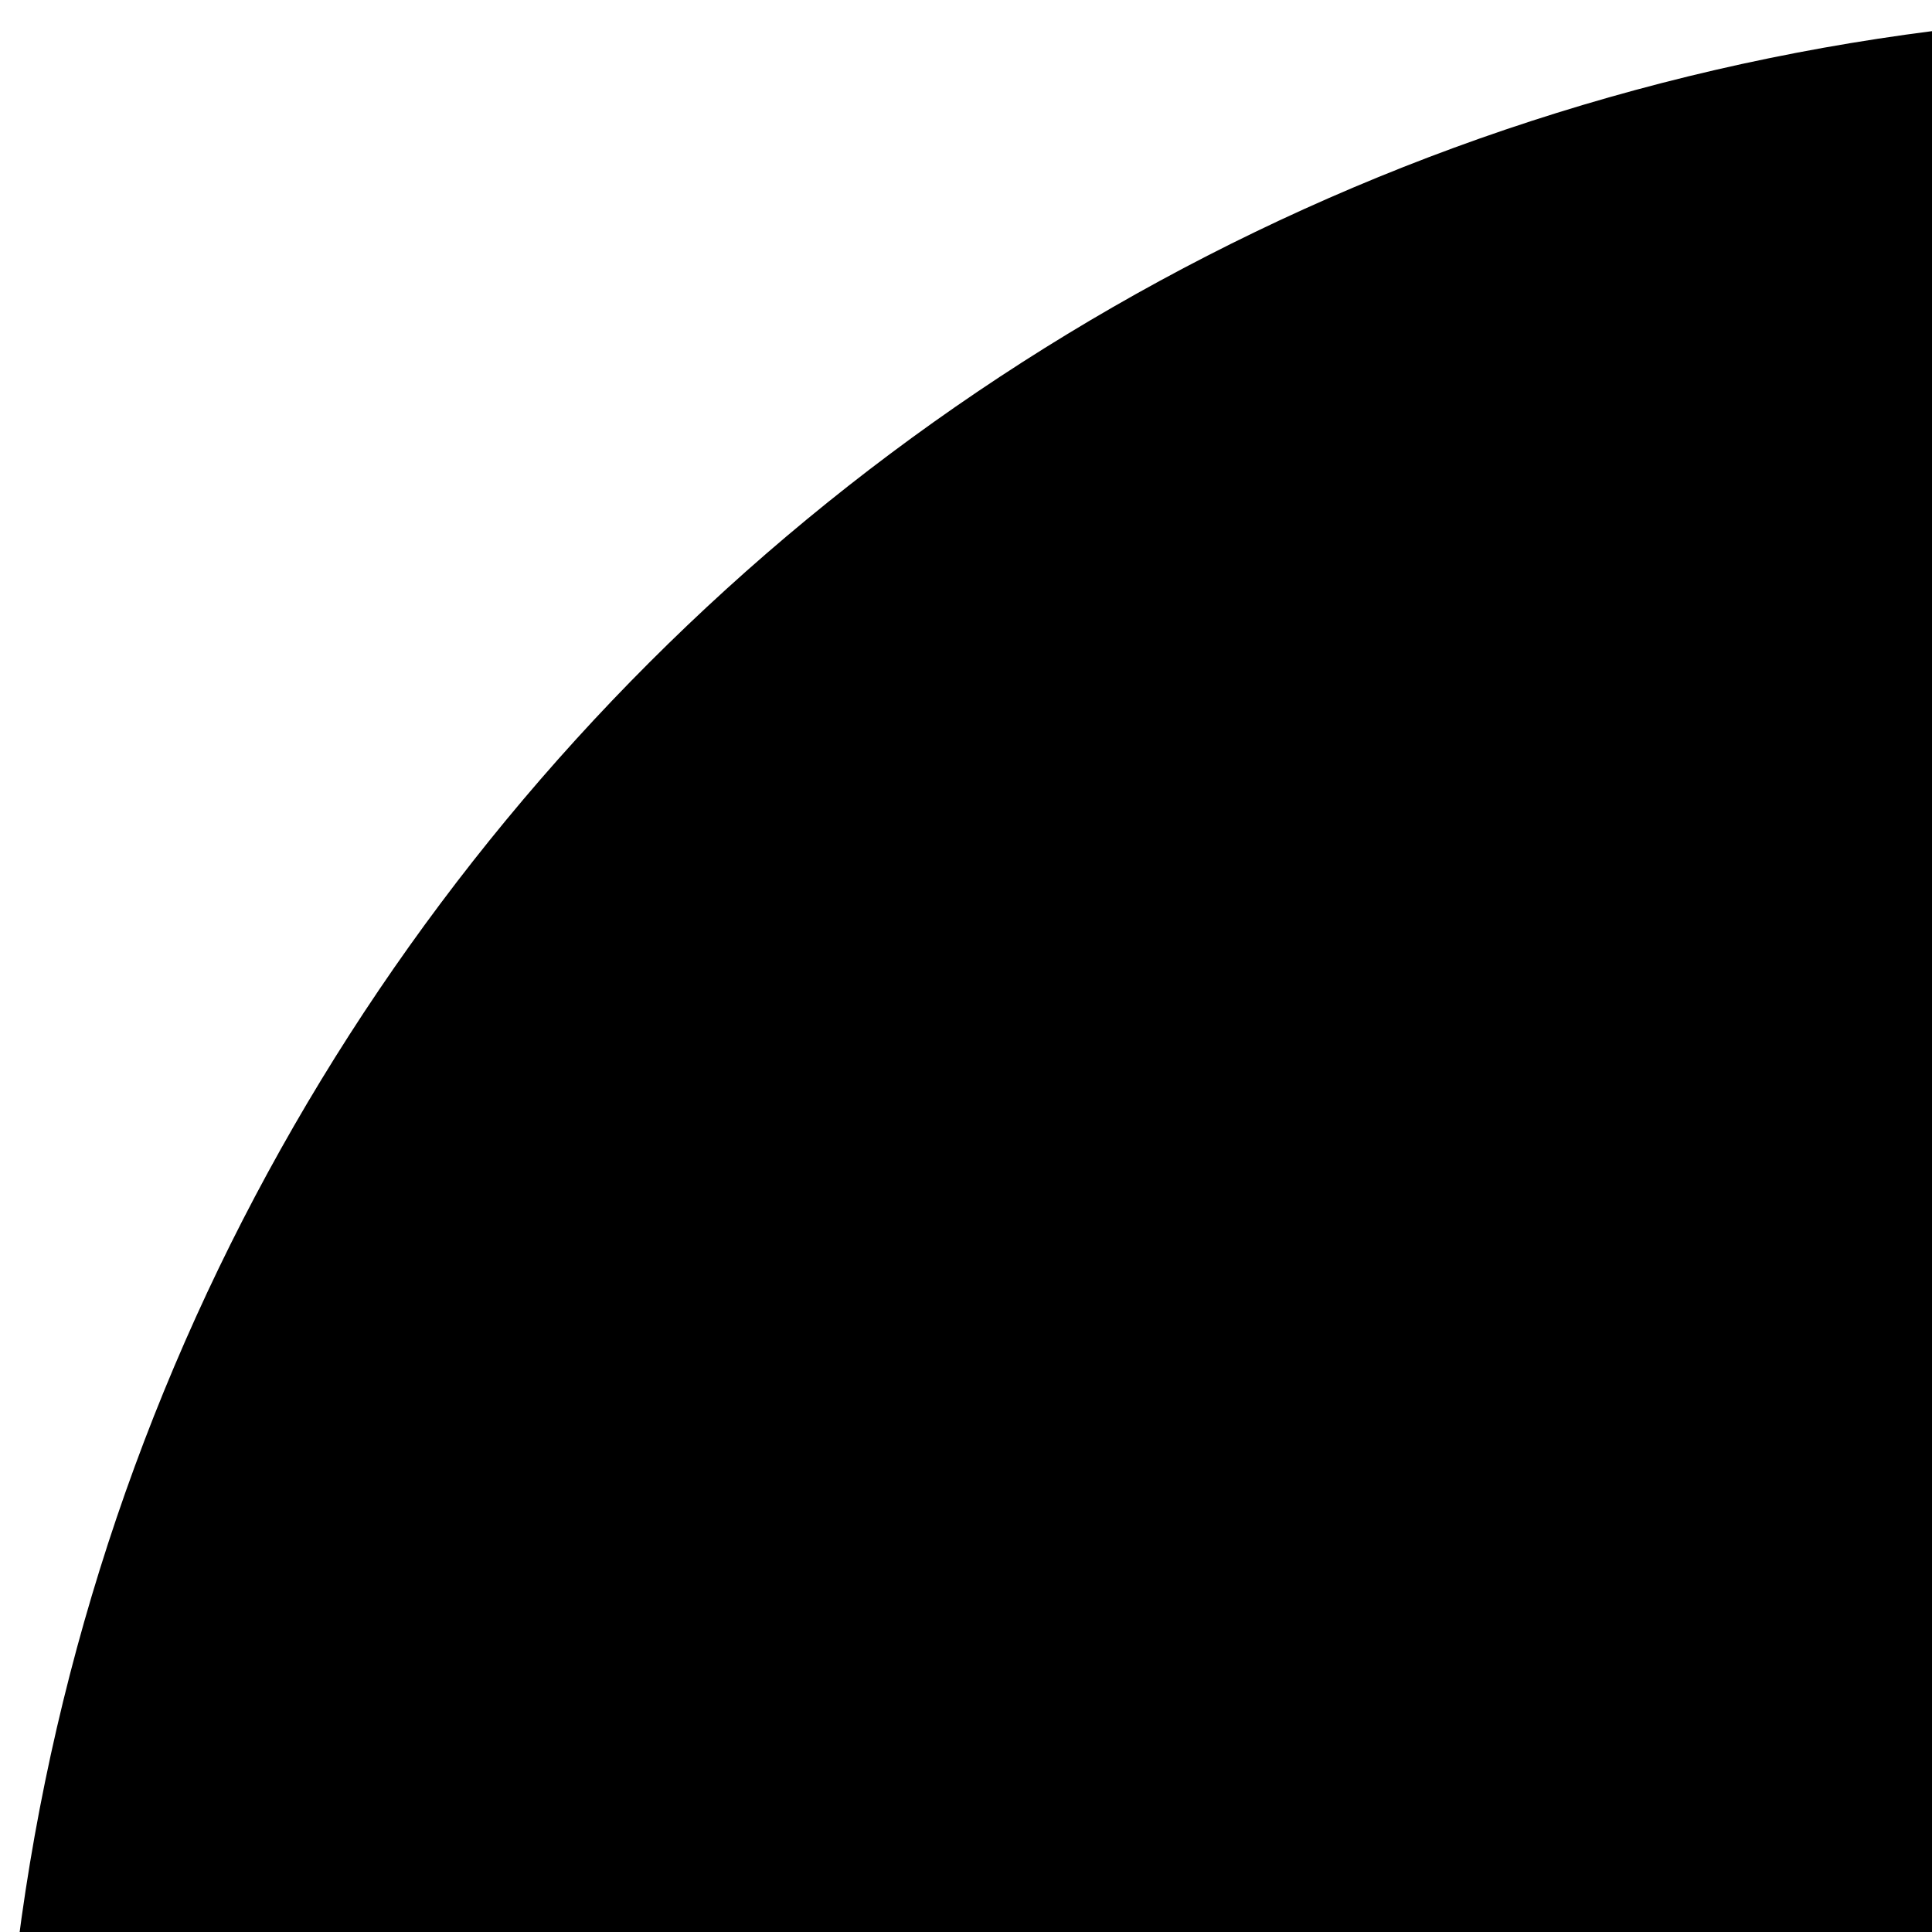
<svg version="1.1" xmlns="http://www.w3.org/2000/svg" viewBox="0 0 32 32">
		<path d="M431.379,0.219h-394.7C16.458,0.219,0,16.668,0,36.892V431.16c0,20.227,16.458,36.683,36.679,36.683h394.7
			c20.228,0,36.683-16.456,36.683-36.683V36.892C468.056,16.668,451.594,0.219,431.379,0.219z M406.513,41.969
			c8.683,0,15.717,7.04,15.717,15.72c0,8.683-7.034,15.723-15.717,15.723s-15.717-7.045-15.717-15.729
			C390.796,49.009,397.83,41.969,406.513,41.969z M350.189,41.969c8.683,0,15.716,7.04,15.716,15.72
			c0,8.683-7.033,15.723-15.716,15.723c-8.689,0-15.723-7.04-15.723-15.723C334.479,49.009,341.506,41.969,350.189,41.969z
			 M426.143,425.924H41.913V112.429h384.229V425.924z"/>
		<path d="M55.502,297.3c18.752,11.673,32.353,25.599,38.677,25.599H115c-0.417-1.832,0.062-3.759,1.409-5.112l12.995-12.998
			c2.143-2.146,5.63-2.146,7.778,0l12.995,12.998c1.356,1.354,1.835,3.28,1.41,5.112h14.443l9.085-9.078
			c1.549-1.555,4.055-1.555,5.604,0l9.085,9.078h13.595c-0.284-1.803,0.26-3.658,1.581-4.977l13.654-13.653
			c2.264-2.271,5.925-2.271,8.189,0l13.651,13.653c1.324,1.324,1.867,3.174,1.584,4.977h34.271
			c12.082,23.91,36.824,40.348,65.444,40.348c40.518,0,73.364-32.847,73.364-73.365c0-40.512-32.847-73.361-73.364-73.361
			c-30.074,0-55.893,18.12-67.218,44.014H94.179c-6.411,0-20.052,14.973-38.828,27.521c-1.548,1.047-2.471,2.796-2.438,4.67
			C52.942,294.592,53.912,296.312,55.502,297.3z M348.356,266.345c0-6.076,4.918-10.994,11-10.994h10.392
			c6.082,0,11.006,4.918,11.006,10.994v47.073c0,6.082-4.924,11.006-11.006,11.006h-10.392c-6.082,0-11-4.924-11-11.006V266.345z"/>
</svg>
